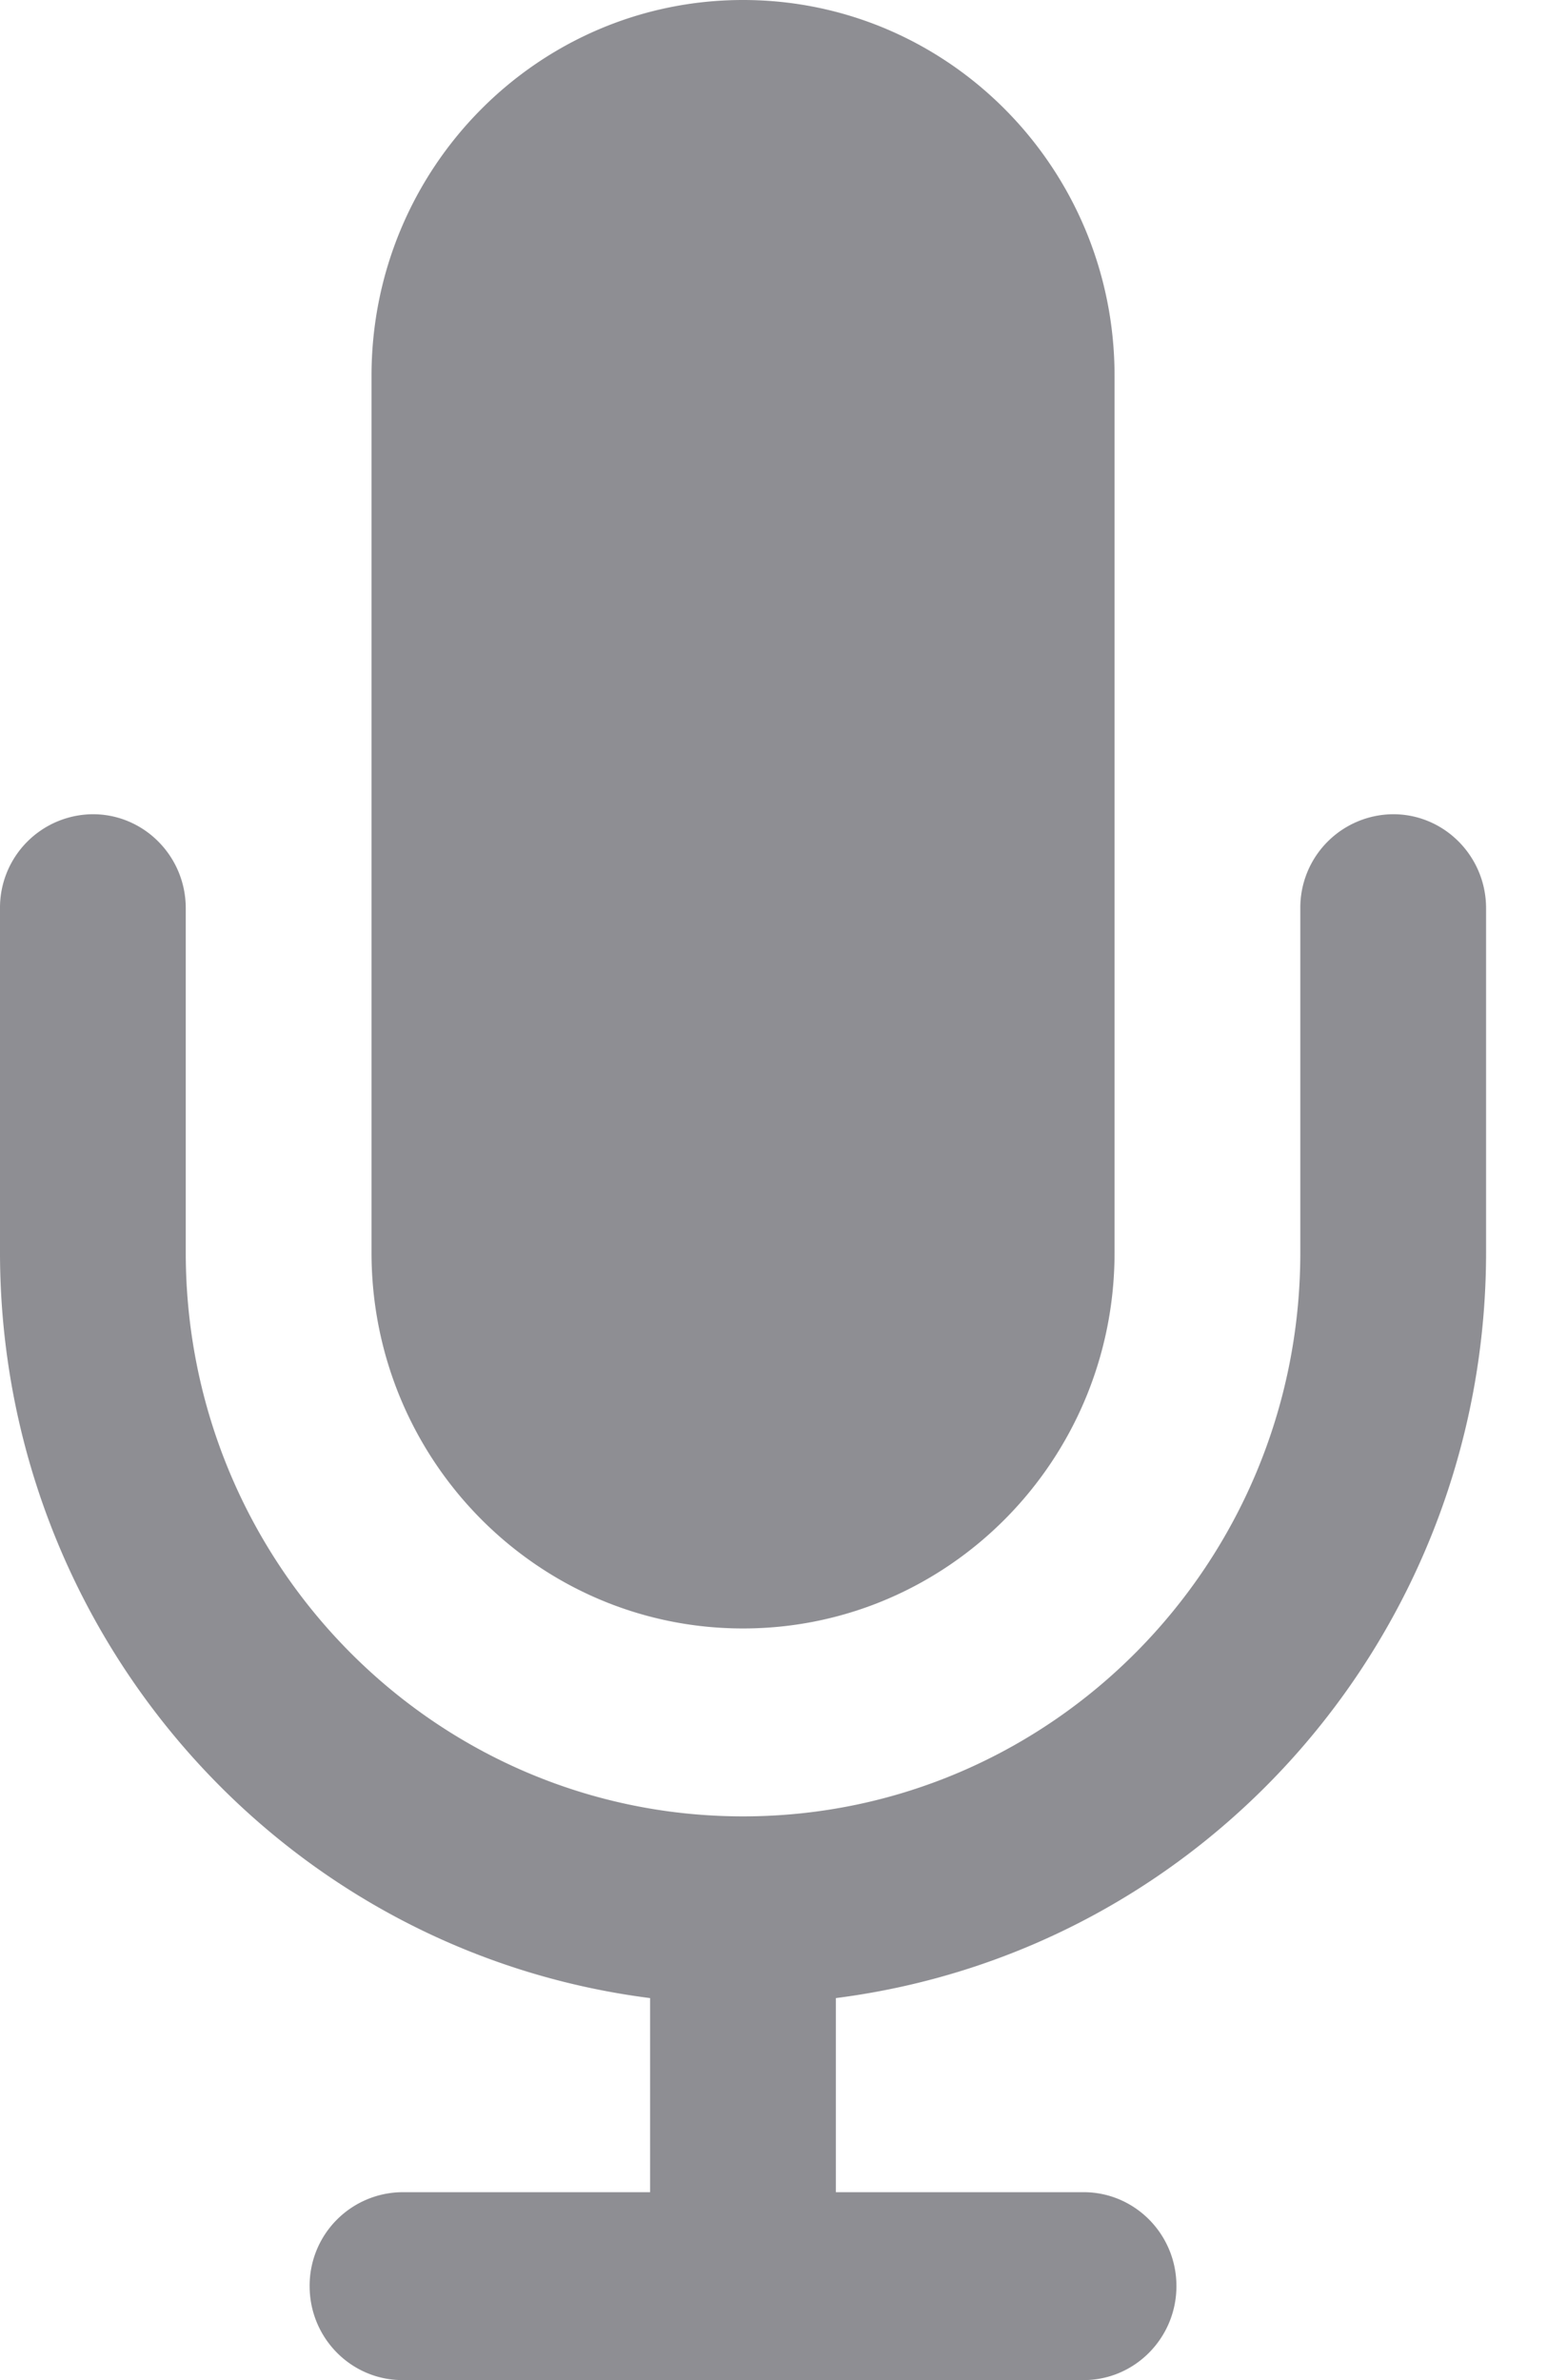 <svg xmlns="http://www.w3.org/2000/svg" width="13" height="20" fill="none" viewBox="0 0 13 20">
    <path fill="#8E8E93" fill-rule="evenodd" d="M6.244 0c1.724 0 3.122 1.414 3.122 3.158v7.368c0 1.744-1.398 3.158-3.122 3.158s-3.122-1.414-3.122-3.158V3.158C3.122 1.414 4.52 0 6.244 0zm5.463 6.842a.785.785 0 0 0-.78.79v2.894c0 2.616-2.097 4.737-4.683 4.737s-4.683-2.12-4.683-4.737V7.632c0-.436-.35-.79-.78-.79a.785.785 0 0 0-.781.79v2.894c.002 3.182 2.343 5.866 5.463 6.264v1.631h-2.08a.785.785 0 0 0-.781.79c0 .436.35.789.78.789h5.724c.43 0 .78-.354.78-.79 0-.436-.35-.789-.78-.789H7.024V16.79c3.121-.398 5.462-3.082 5.464-6.264V7.632c0-.436-.35-.79-.78-.79z" clip-rule="evenodd"/>
</svg>
